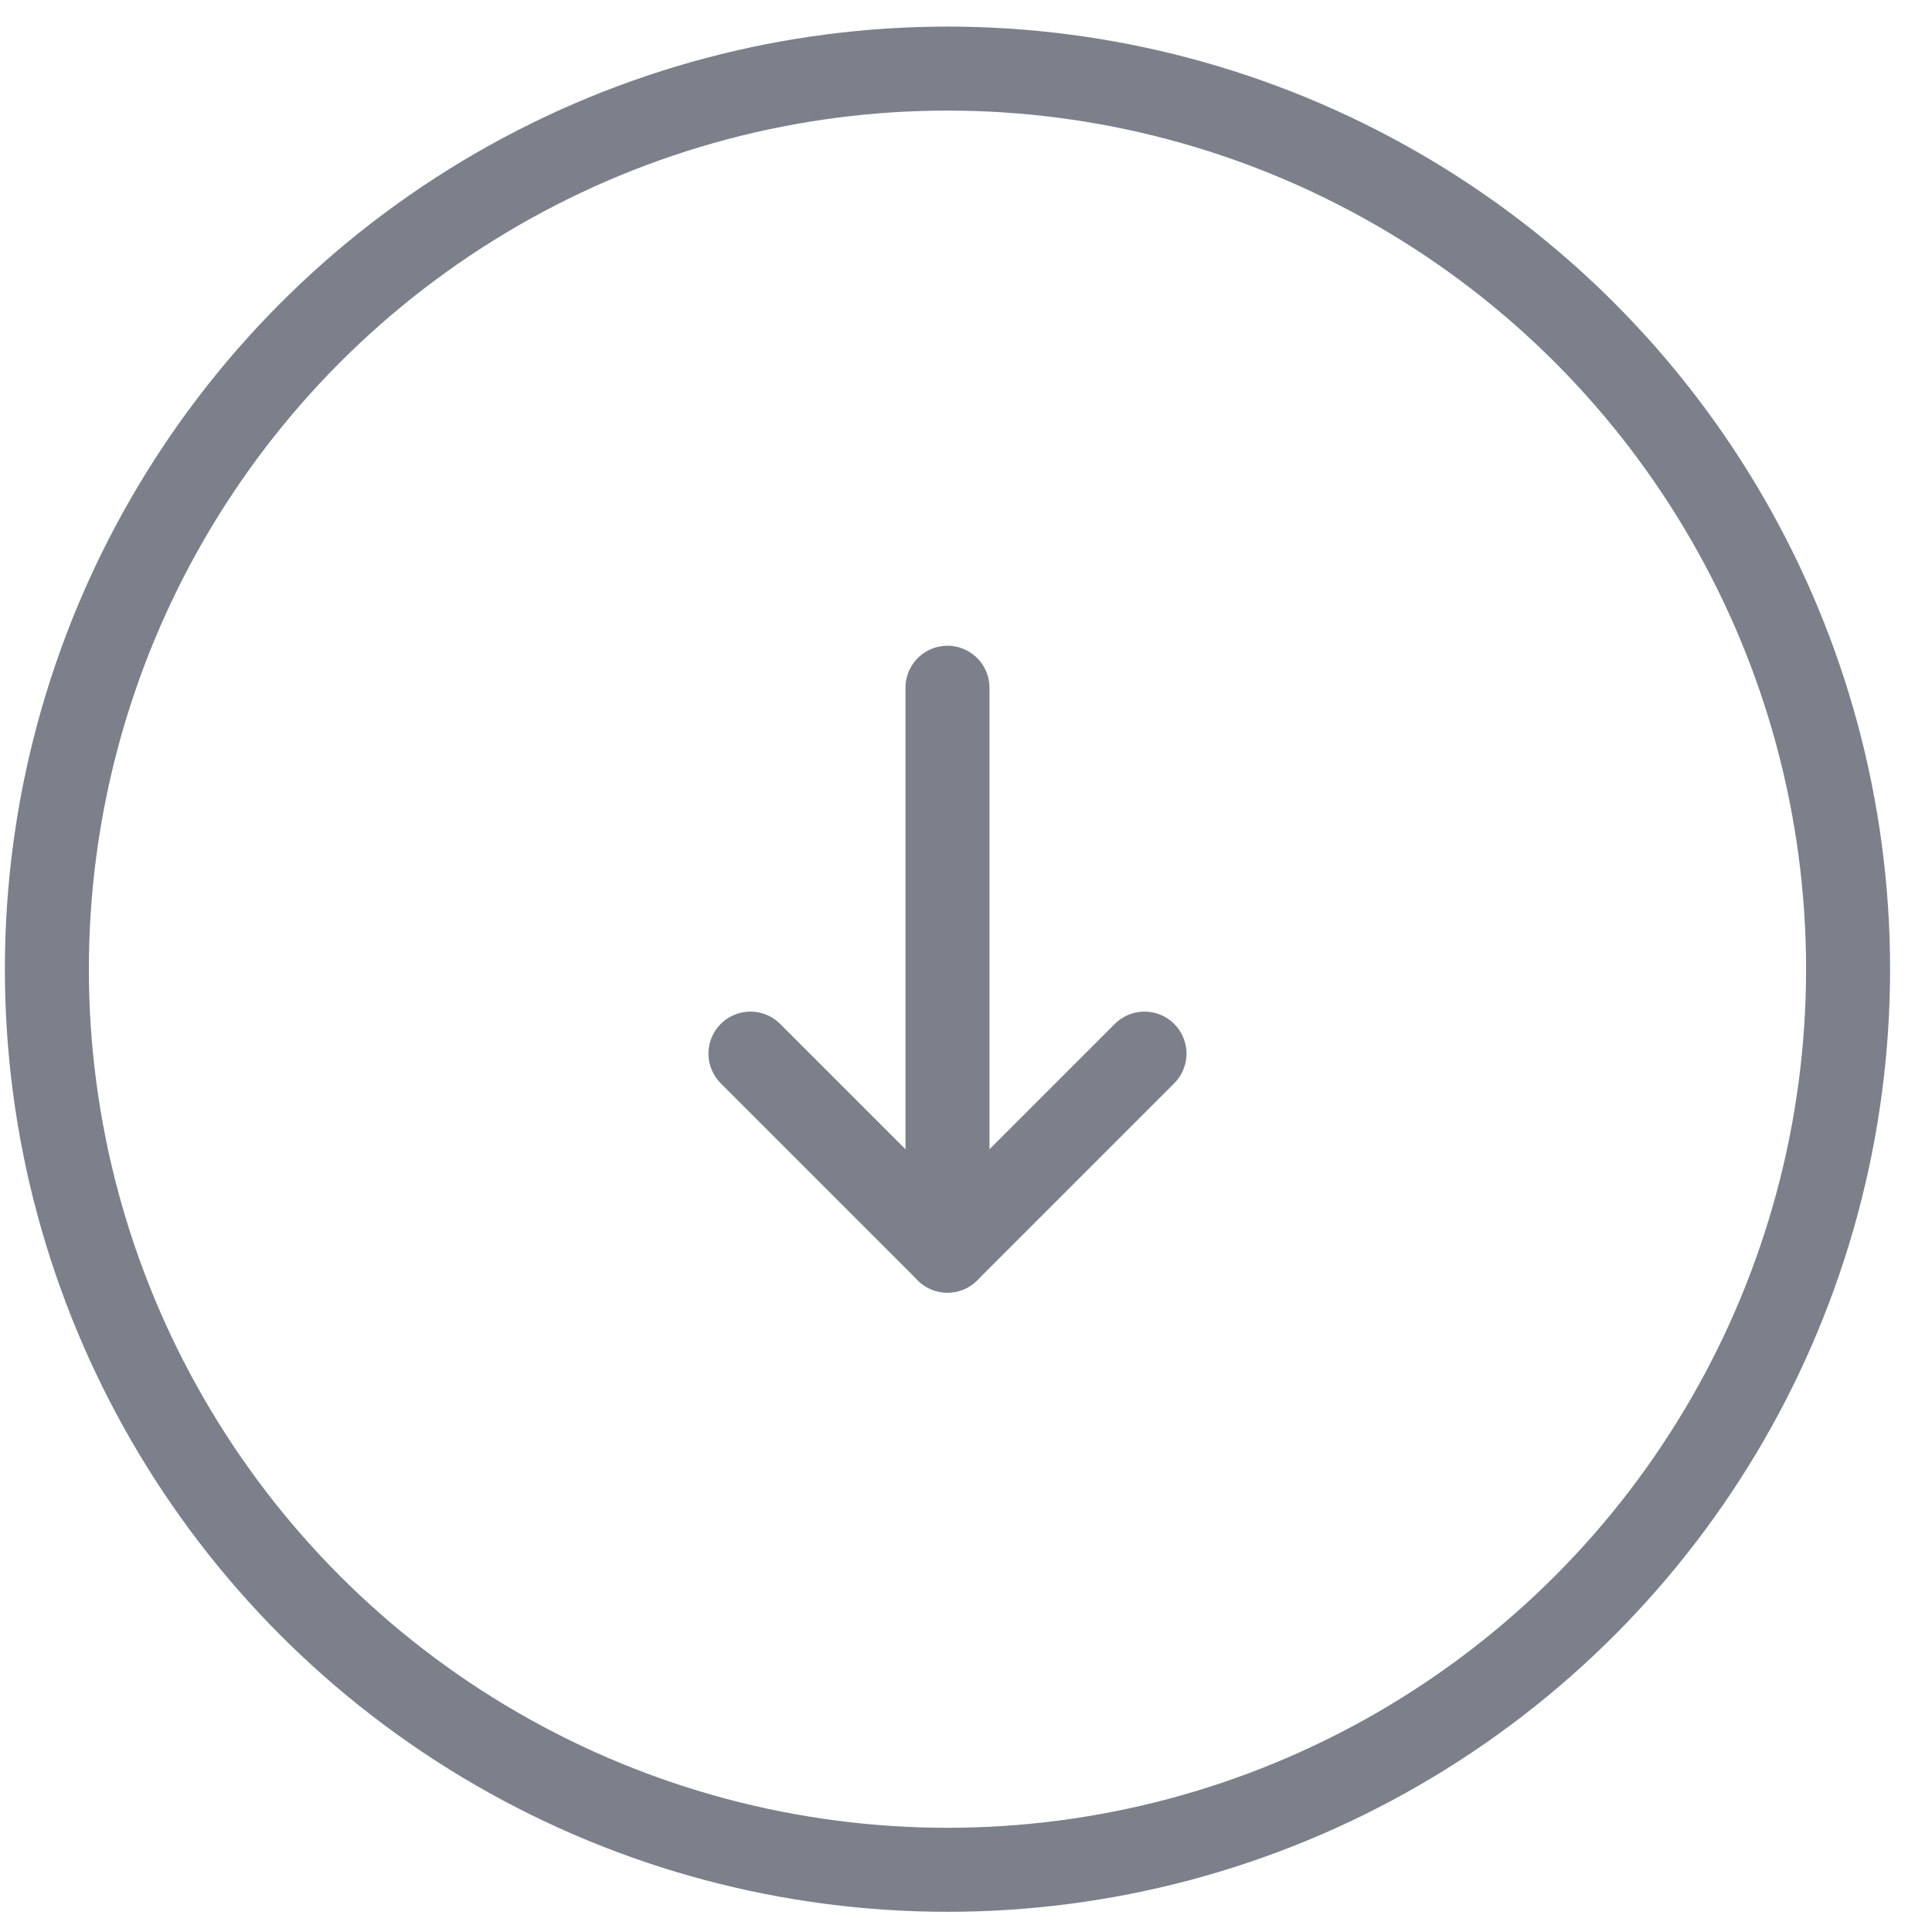 <svg width="46" height="46" viewBox="0 0 46 46" fill="none" xmlns="http://www.w3.org/2000/svg">
<circle cx="22.559" cy="23.076" r="21.443" stroke="#7C808A" stroke-width="2" stroke-linecap="round" stroke-linejoin="round"/>
<path d="M22.559 16.375L22.559 29.777" stroke="#7C808A" stroke-width="2" stroke-linecap="round" stroke-linejoin="round"/>
<path d="M27.25 25.086L22.559 29.777L17.868 25.086" stroke="#7C808A" stroke-width="2" stroke-linecap="round" stroke-linejoin="round"/>
</svg>
